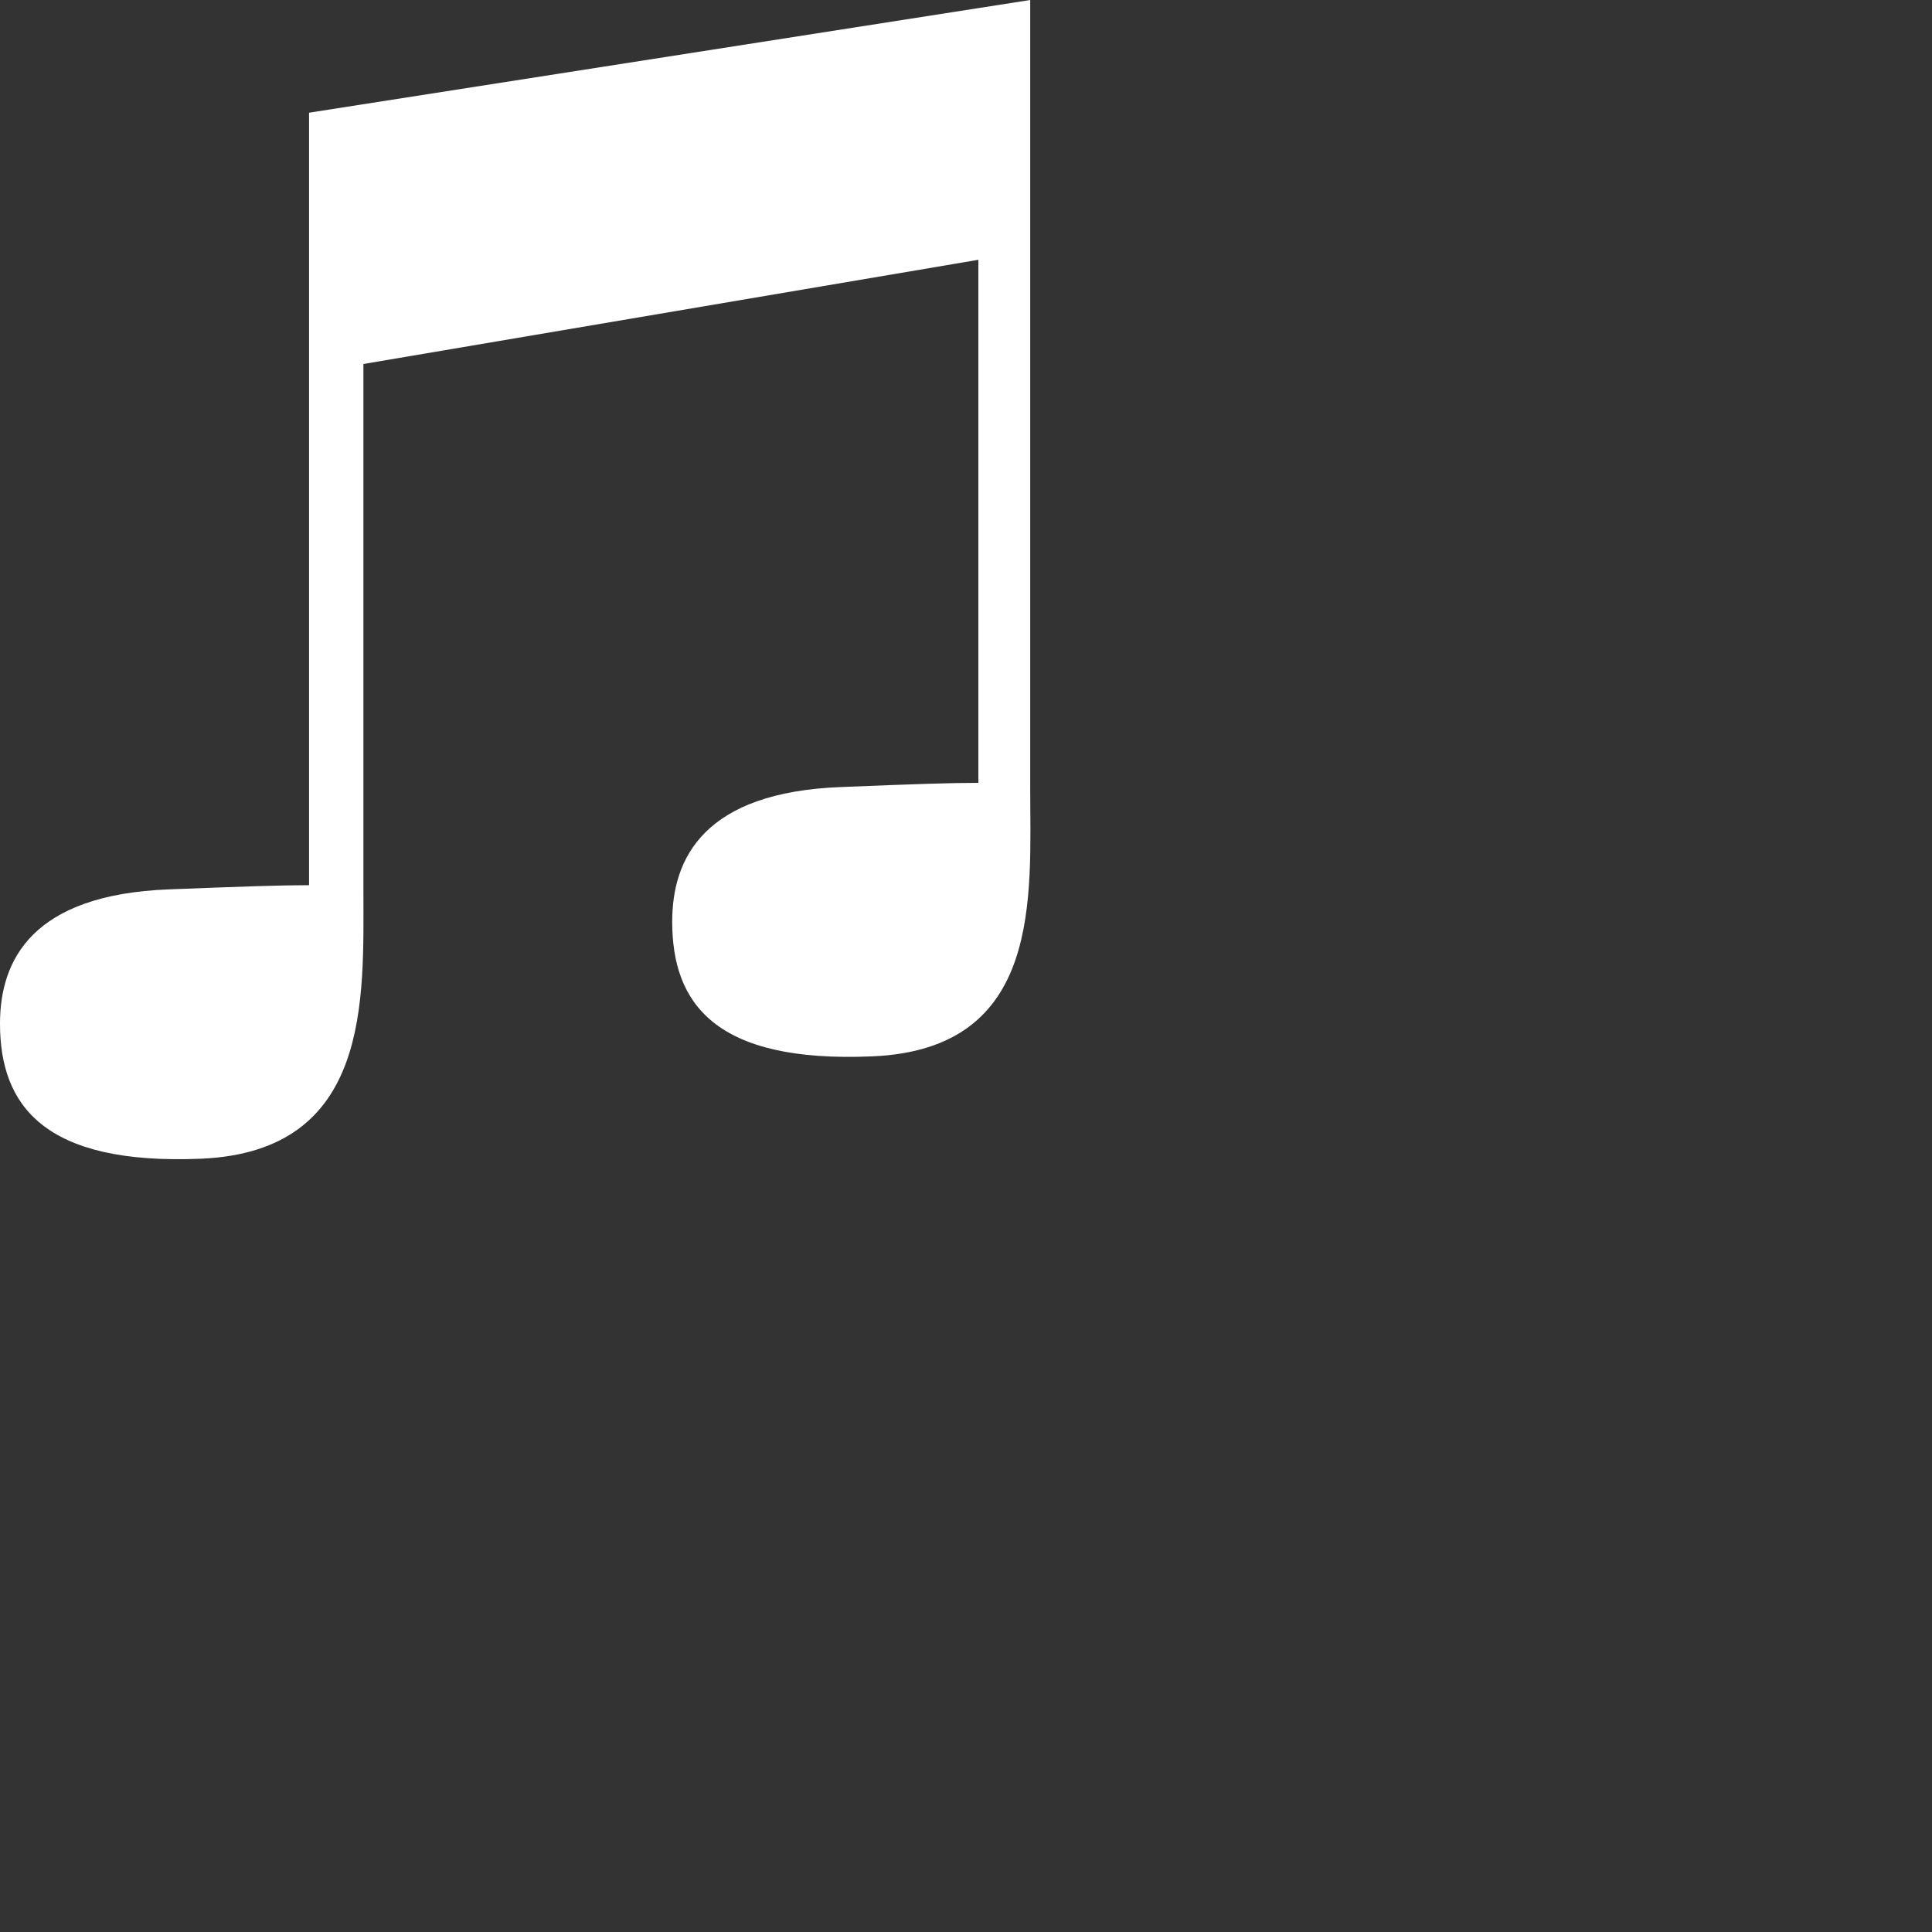 <?xml version="1.0" encoding="utf-8"?>
<!-- Generator: Adobe Illustrator 16.0.0, SVG Export Plug-In . SVG Version: 6.00 Build 0)  -->
<!DOCTYPE svg PUBLIC "-//W3C//DTD SVG 1.1//EN" "http://www.w3.org/Graphics/SVG/1.1/DTD/svg11.dtd">
<svg version="1.1" id="Layer_1" xmlns="http://www.w3.org/2000/svg" xmlns:xlink="http://www.w3.org/1999/xlink" x="0px" y="0px"
	 width="30px" height="30px" viewBox="-6 -6 30 30" enable-background="new -6 -6 30 30" xml:space="preserve">
<rect x="-6" y="-6" width="30" height="30" fill="#333333" stroke="none"/>
<path fill="#FFFFFF" d="M9.997,6.23V-6L-1.201-4.25V7.745c-0.449,0-1.044,0.021-2.174,0.065C-5.505,7.891-6,8.911-6,9.896
	c0,1.262,0.675,2.201,3.129,2.096c2.639-0.117,2.514-2.479,2.514-4.174v-8.166l9.549-1.618v8.122c-0.448,0-0.994,0.019-2.129,0.065
	C4.934,6.301,4.438,7.323,4.438,8.311c0,1.258,0.649,2.199,3.109,2.092C10.197,10.289,9.997,7.926,9.997,6.23z"/>
</svg>
